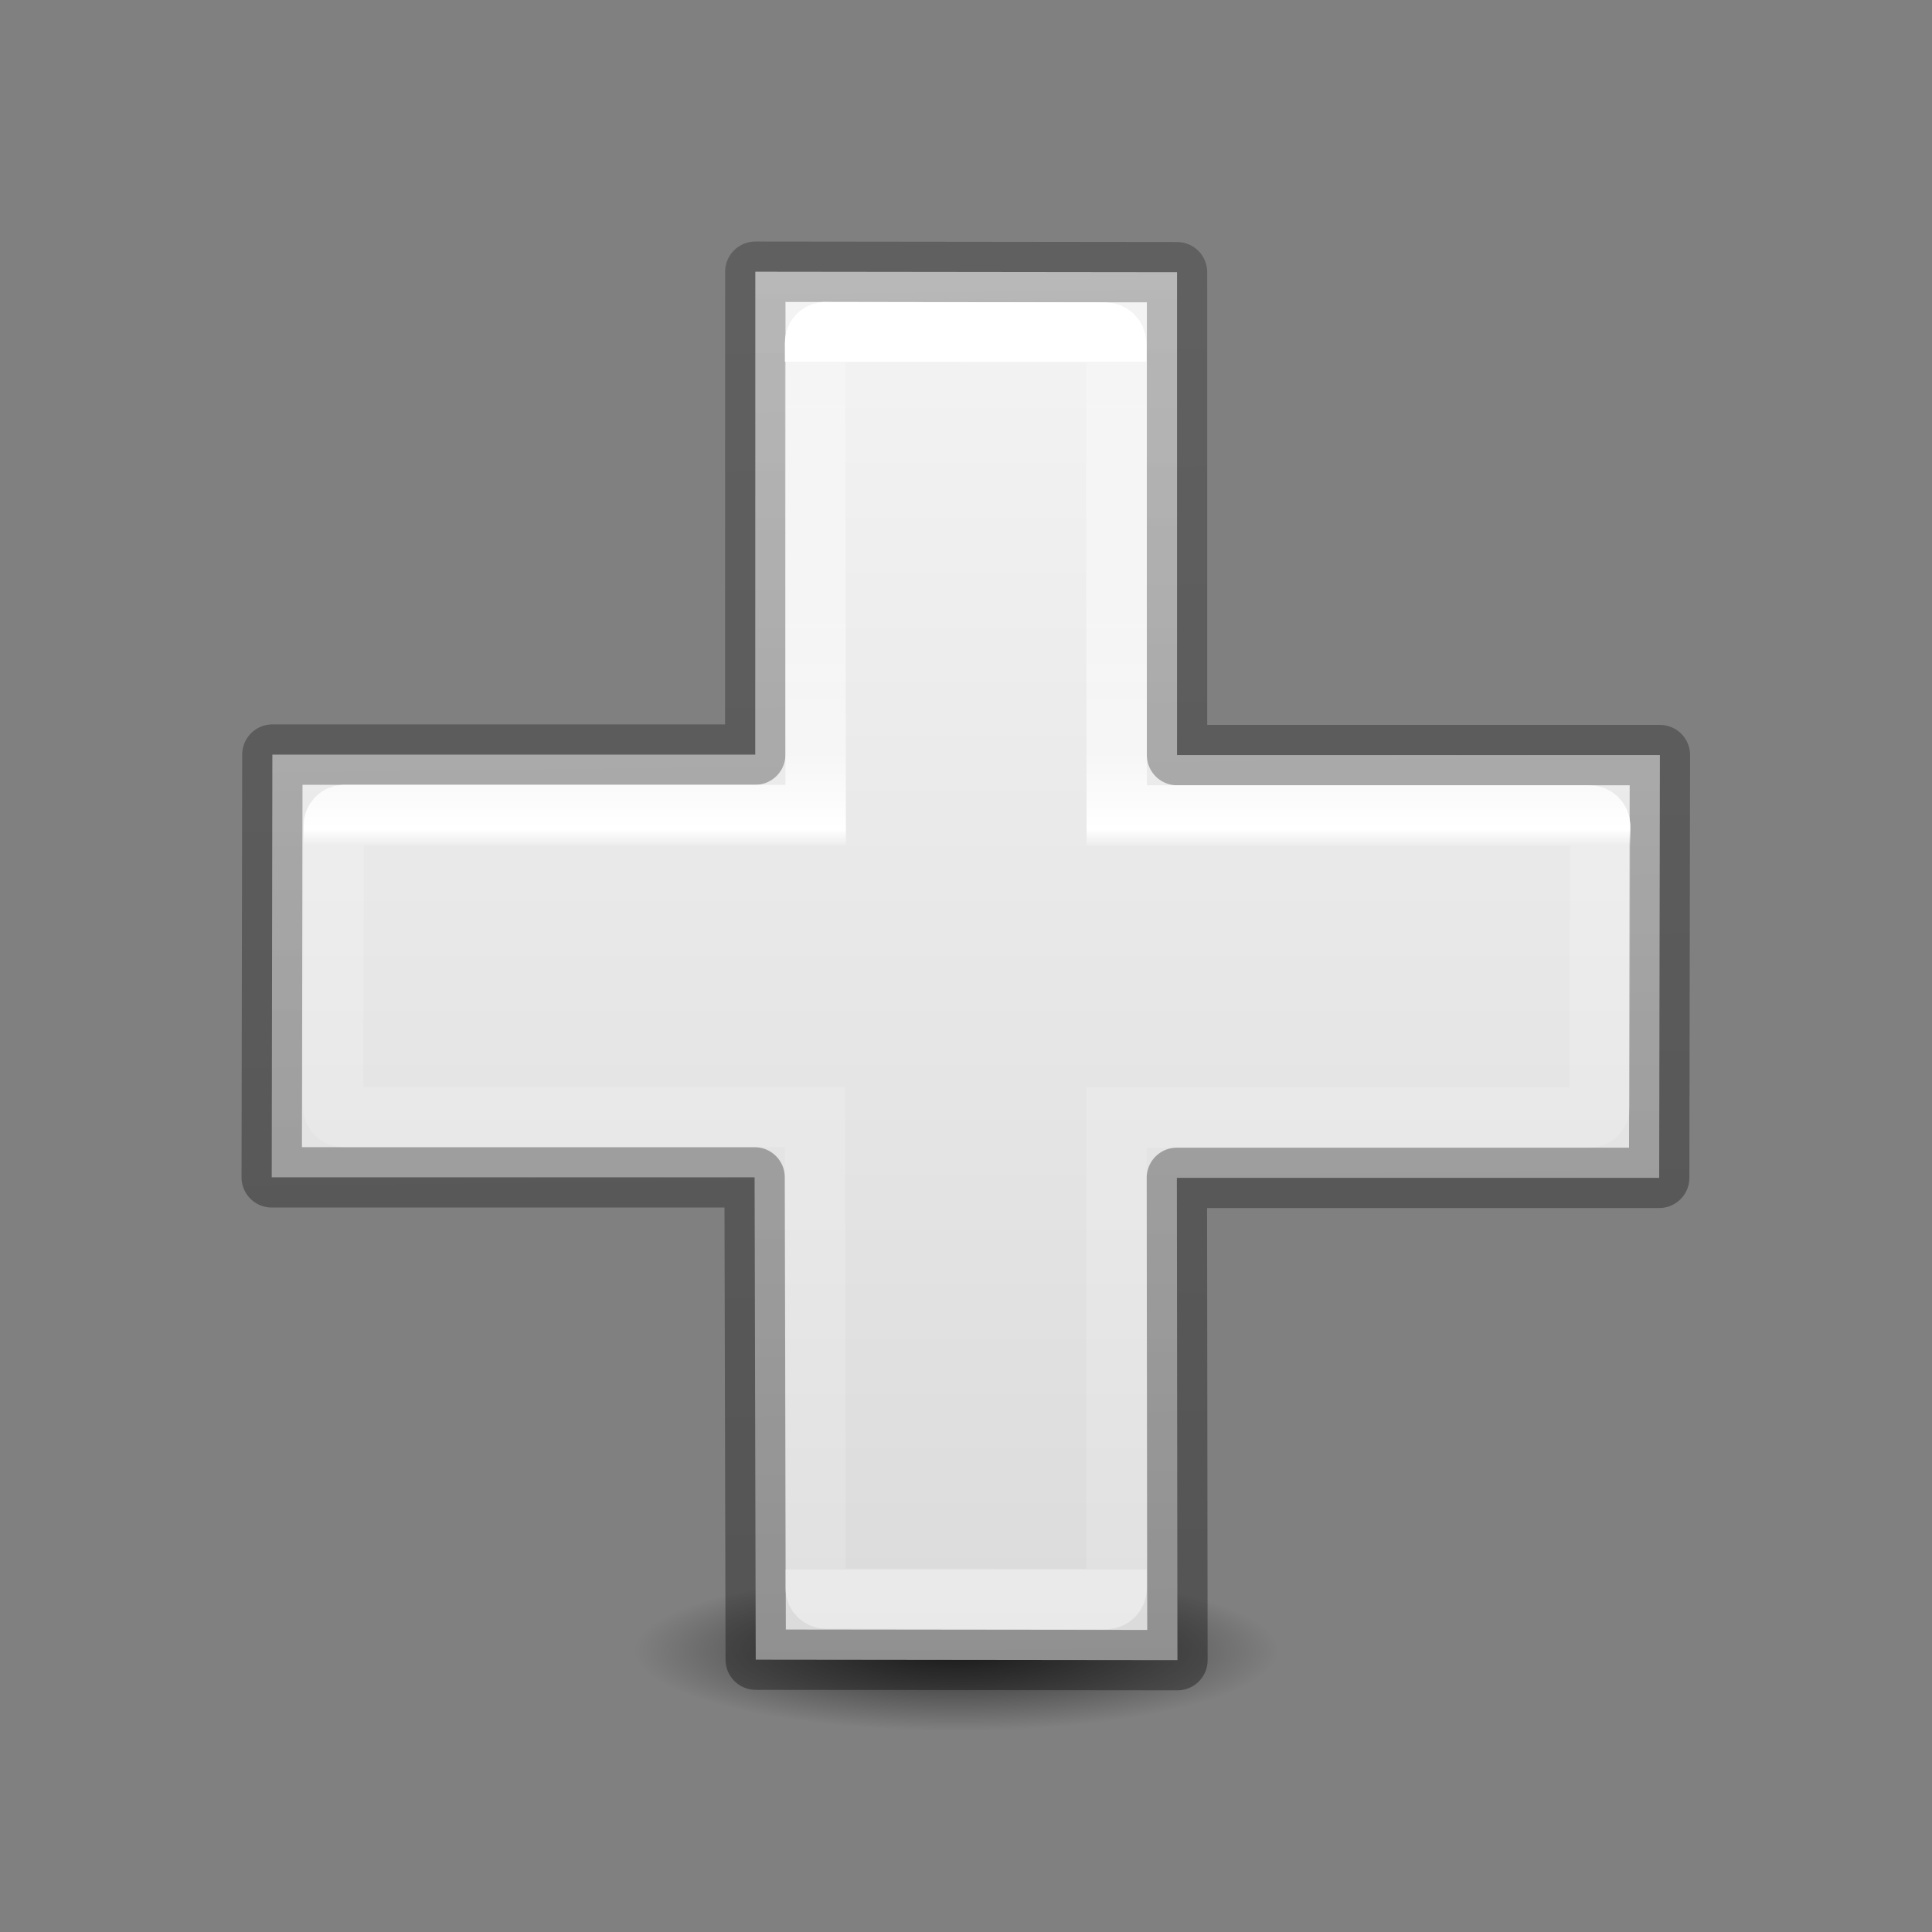 <svg height="32" width="32" xmlns="http://www.w3.org/2000/svg" xmlns:xlink="http://www.w3.org/1999/xlink"><rect width="100%" height="100%" fill="#808080" stroke="none"/><linearGradient id="a" gradientUnits="userSpaceOnUse" x1="5.441" x2="5.237" y1="18.847" y2="1.458"><stop offset="0" stop-opacity=".34"/><stop offset="1" stop-opacity=".247"/></linearGradient><linearGradient id="b" gradientUnits="userSpaceOnUse" x1="14.5" x2="14.5" y1="1.5" y2="18.5"><stop offset="0" stop-color="#f4f4f4"/><stop offset="1" stop-color="#dbdbdb"/></linearGradient><linearGradient id="c" gradientUnits="userSpaceOnUse" x1="12.114" x2="12.114" y1="2.624" y2="17.624"><stop offset="0" stop-color="#fff"/><stop offset="0" stop-color="#fff" stop-opacity=".235"/><stop offset=".321" stop-color="#fff" stop-opacity=".54"/><stop offset=".387" stop-color="#fff"/><stop offset=".4" stop-color="#fff" stop-opacity=".165"/><stop offset="1" stop-color="#fff" stop-opacity=".157"/><stop offset="1" stop-color="#fff" stop-opacity=".392"/></linearGradient><radialGradient id="d" cx="2.25" cy="16" gradientTransform="matrix(.237 0 0 .059 11.467 17.69)" gradientUnits="userSpaceOnUse" r="16.875"><stop offset="0"/><stop offset="1" stop-opacity="0"/></radialGradient><g transform="matrix(1.333 0 0 1.333 -.153 2.501)"><ellipse cx="12" cy="18.638" display="block" fill="url(#d)" fill-rule="evenodd" opacity=".711" rx="4" ry="1"/><g stroke-linecap="round" stroke-width=".75"><path d="m9.5 1.5 5.24.006v6h6l-.009 5.253h-5.993l.007 5.993-5.24-.006-.014-5.993h-6l.008-5.253h6z" fill="url(#b)" stroke="url(#a)" stroke-linejoin="round"/><path d="m10.361 2.251c-.068.007-.12.064-.119.133l.008 5.866h-5.855c-.073-0-.133.059-.133.133l-.008 3.488c-0.0.073.059.133.133.133h5.854l.007 5.85c-0.0.073.059.133.133.133l3.475.006c.073 0.0.133-.059.133-.133l-.002-5.85h5.87c.073 0.0.133-.059.133-.133l.008-3.488c0-.073-.059-.133-.133-.133h-5.874l-.008-5.866c0-.073-.059-.133-.133-.133l-3.475-.006c-.005-0-.009-0-.014 0z" fill="none" stroke="url(#c)"/></g></g></svg>